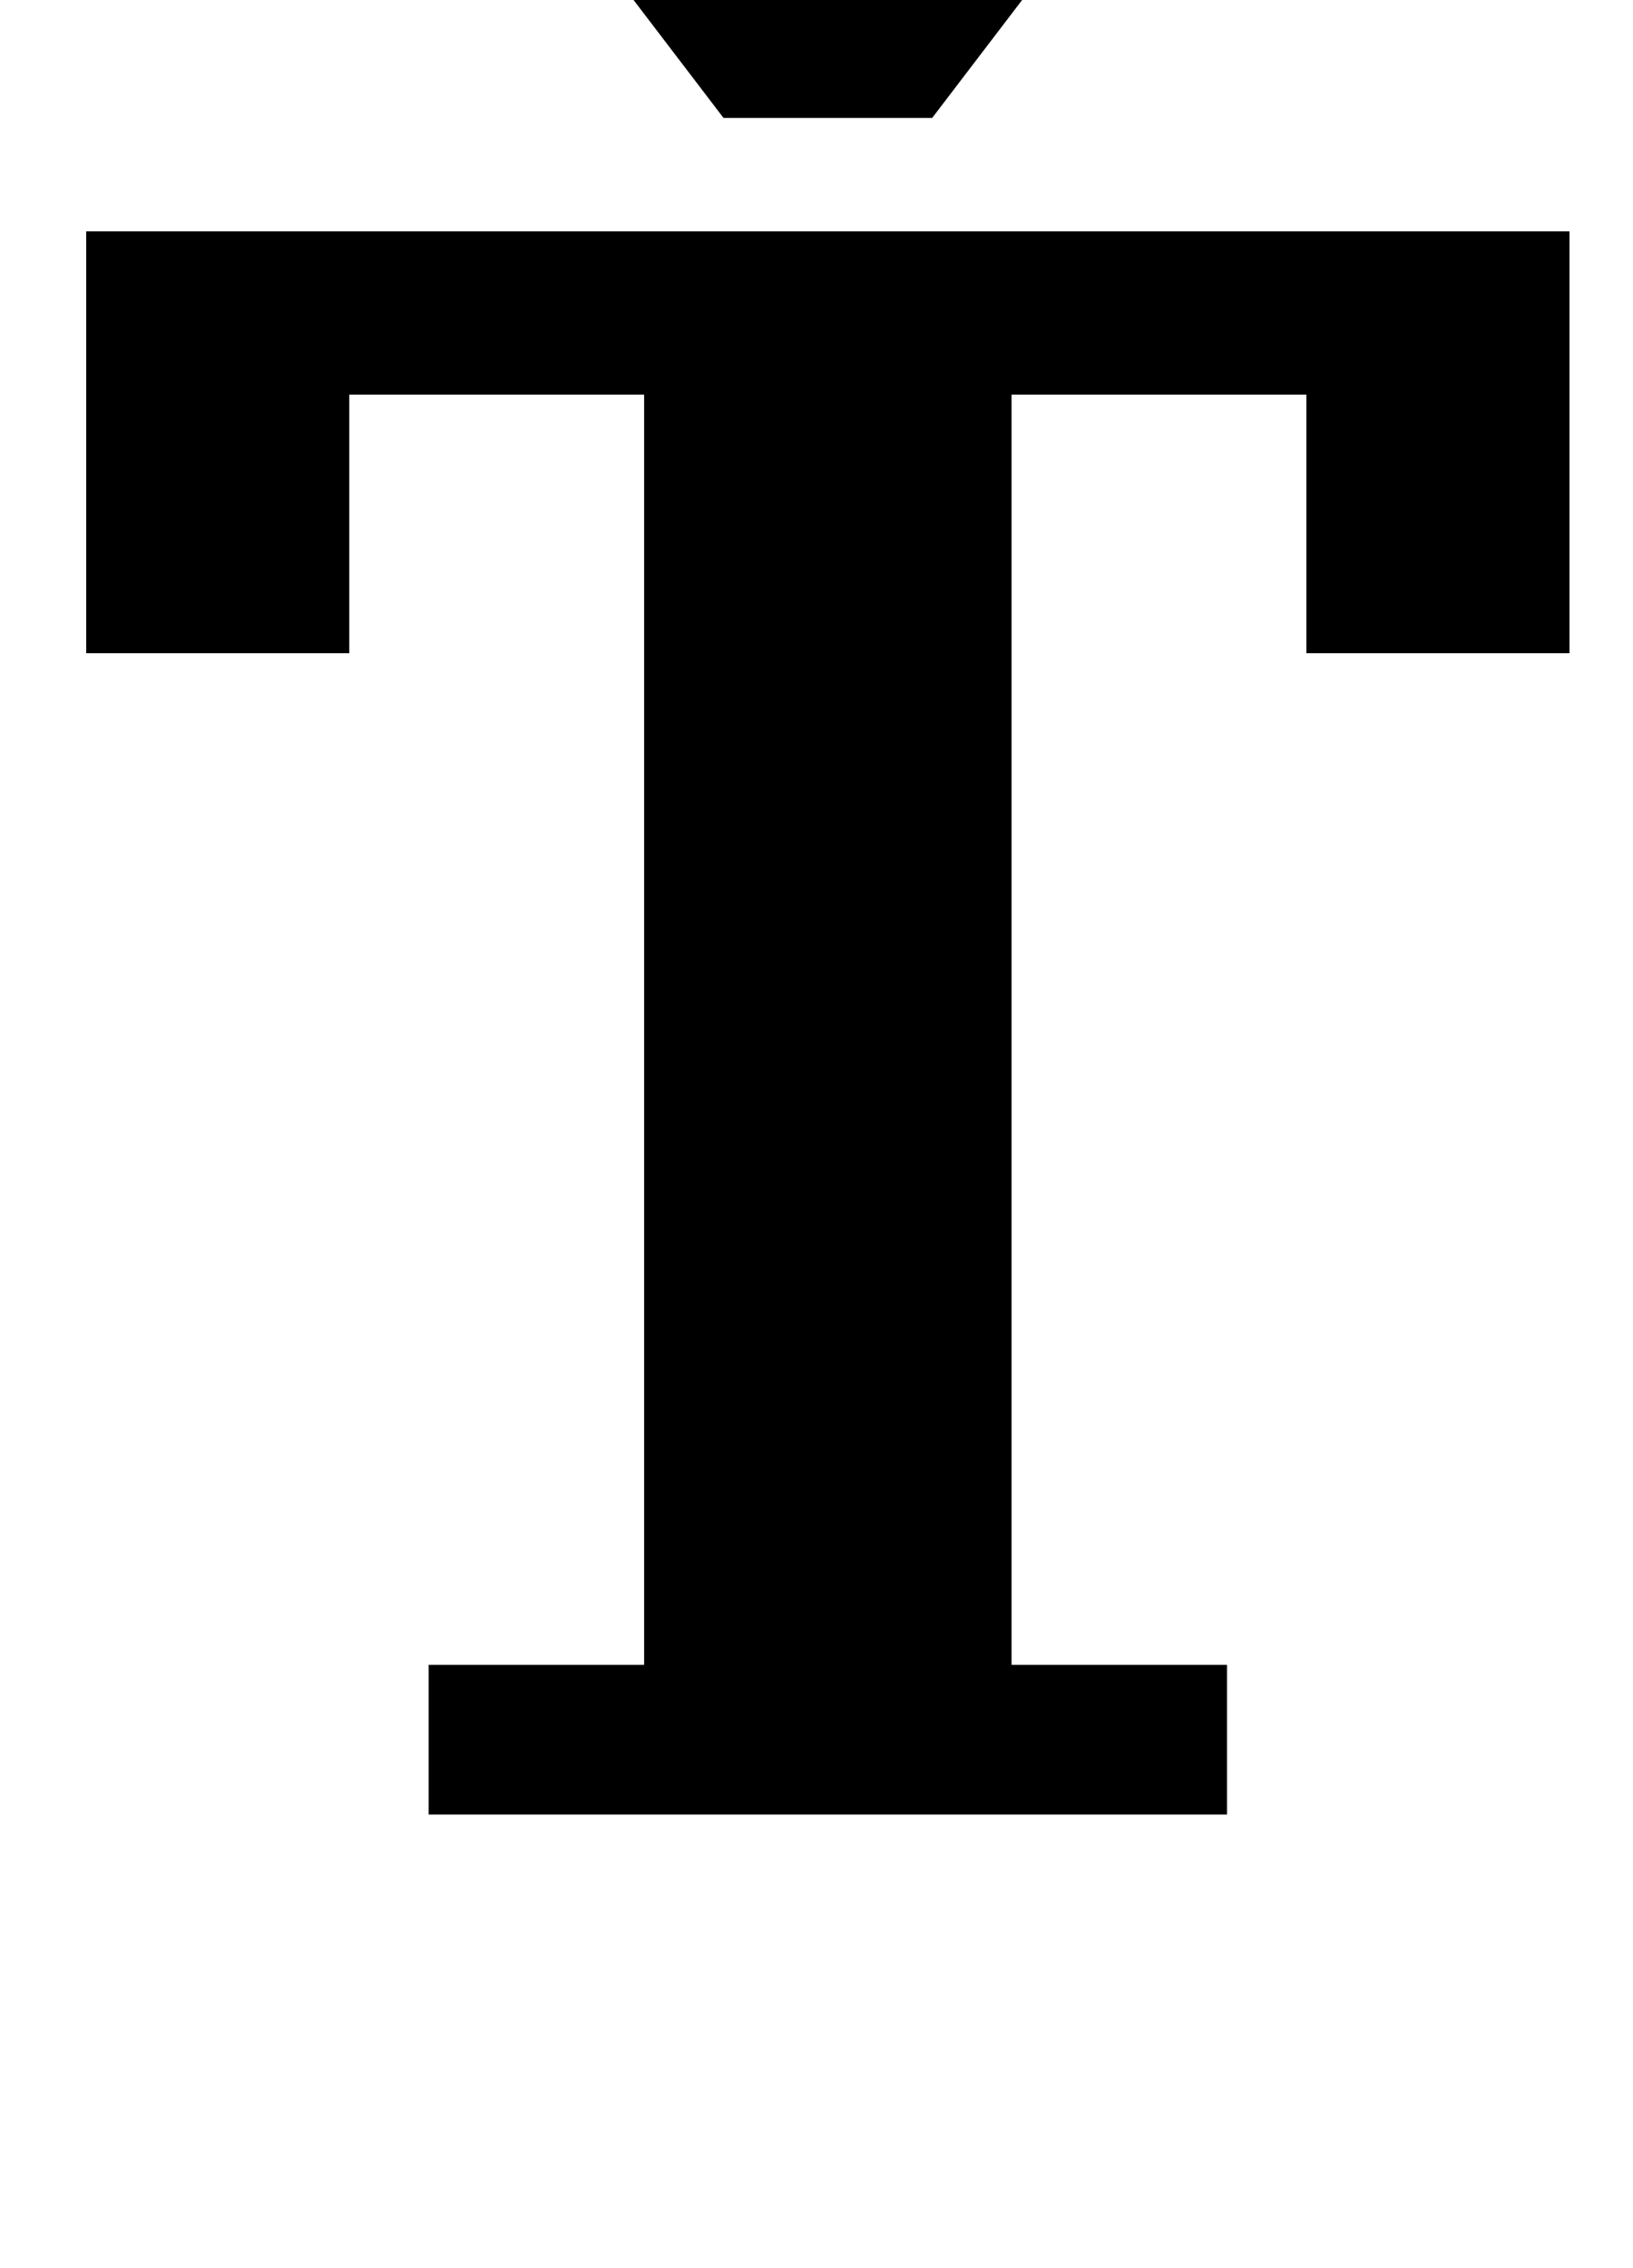 <?xml version="1.0" standalone="no"?>
<!DOCTYPE svg PUBLIC "-//W3C//DTD SVG 1.1//EN" "http://www.w3.org/Graphics/SVG/1.1/DTD/svg11.dtd" >
<svg xmlns="http://www.w3.org/2000/svg" xmlns:xlink="http://www.w3.org/1999/xlink" version="1.1" viewBox="-10 0 720 1000">
  <g transform="matrix(1 0 0 -1 0 800)">
   <path fill="currentColor"
d="M179 66h95v560h-130v-114h-116v186h654v-186h-116v114h-130v-560h95v-66h-352v66zM174 925l42 35l139 -102l139 102l42 -35l-135 -177h-92z" />
  </g>

</svg>
